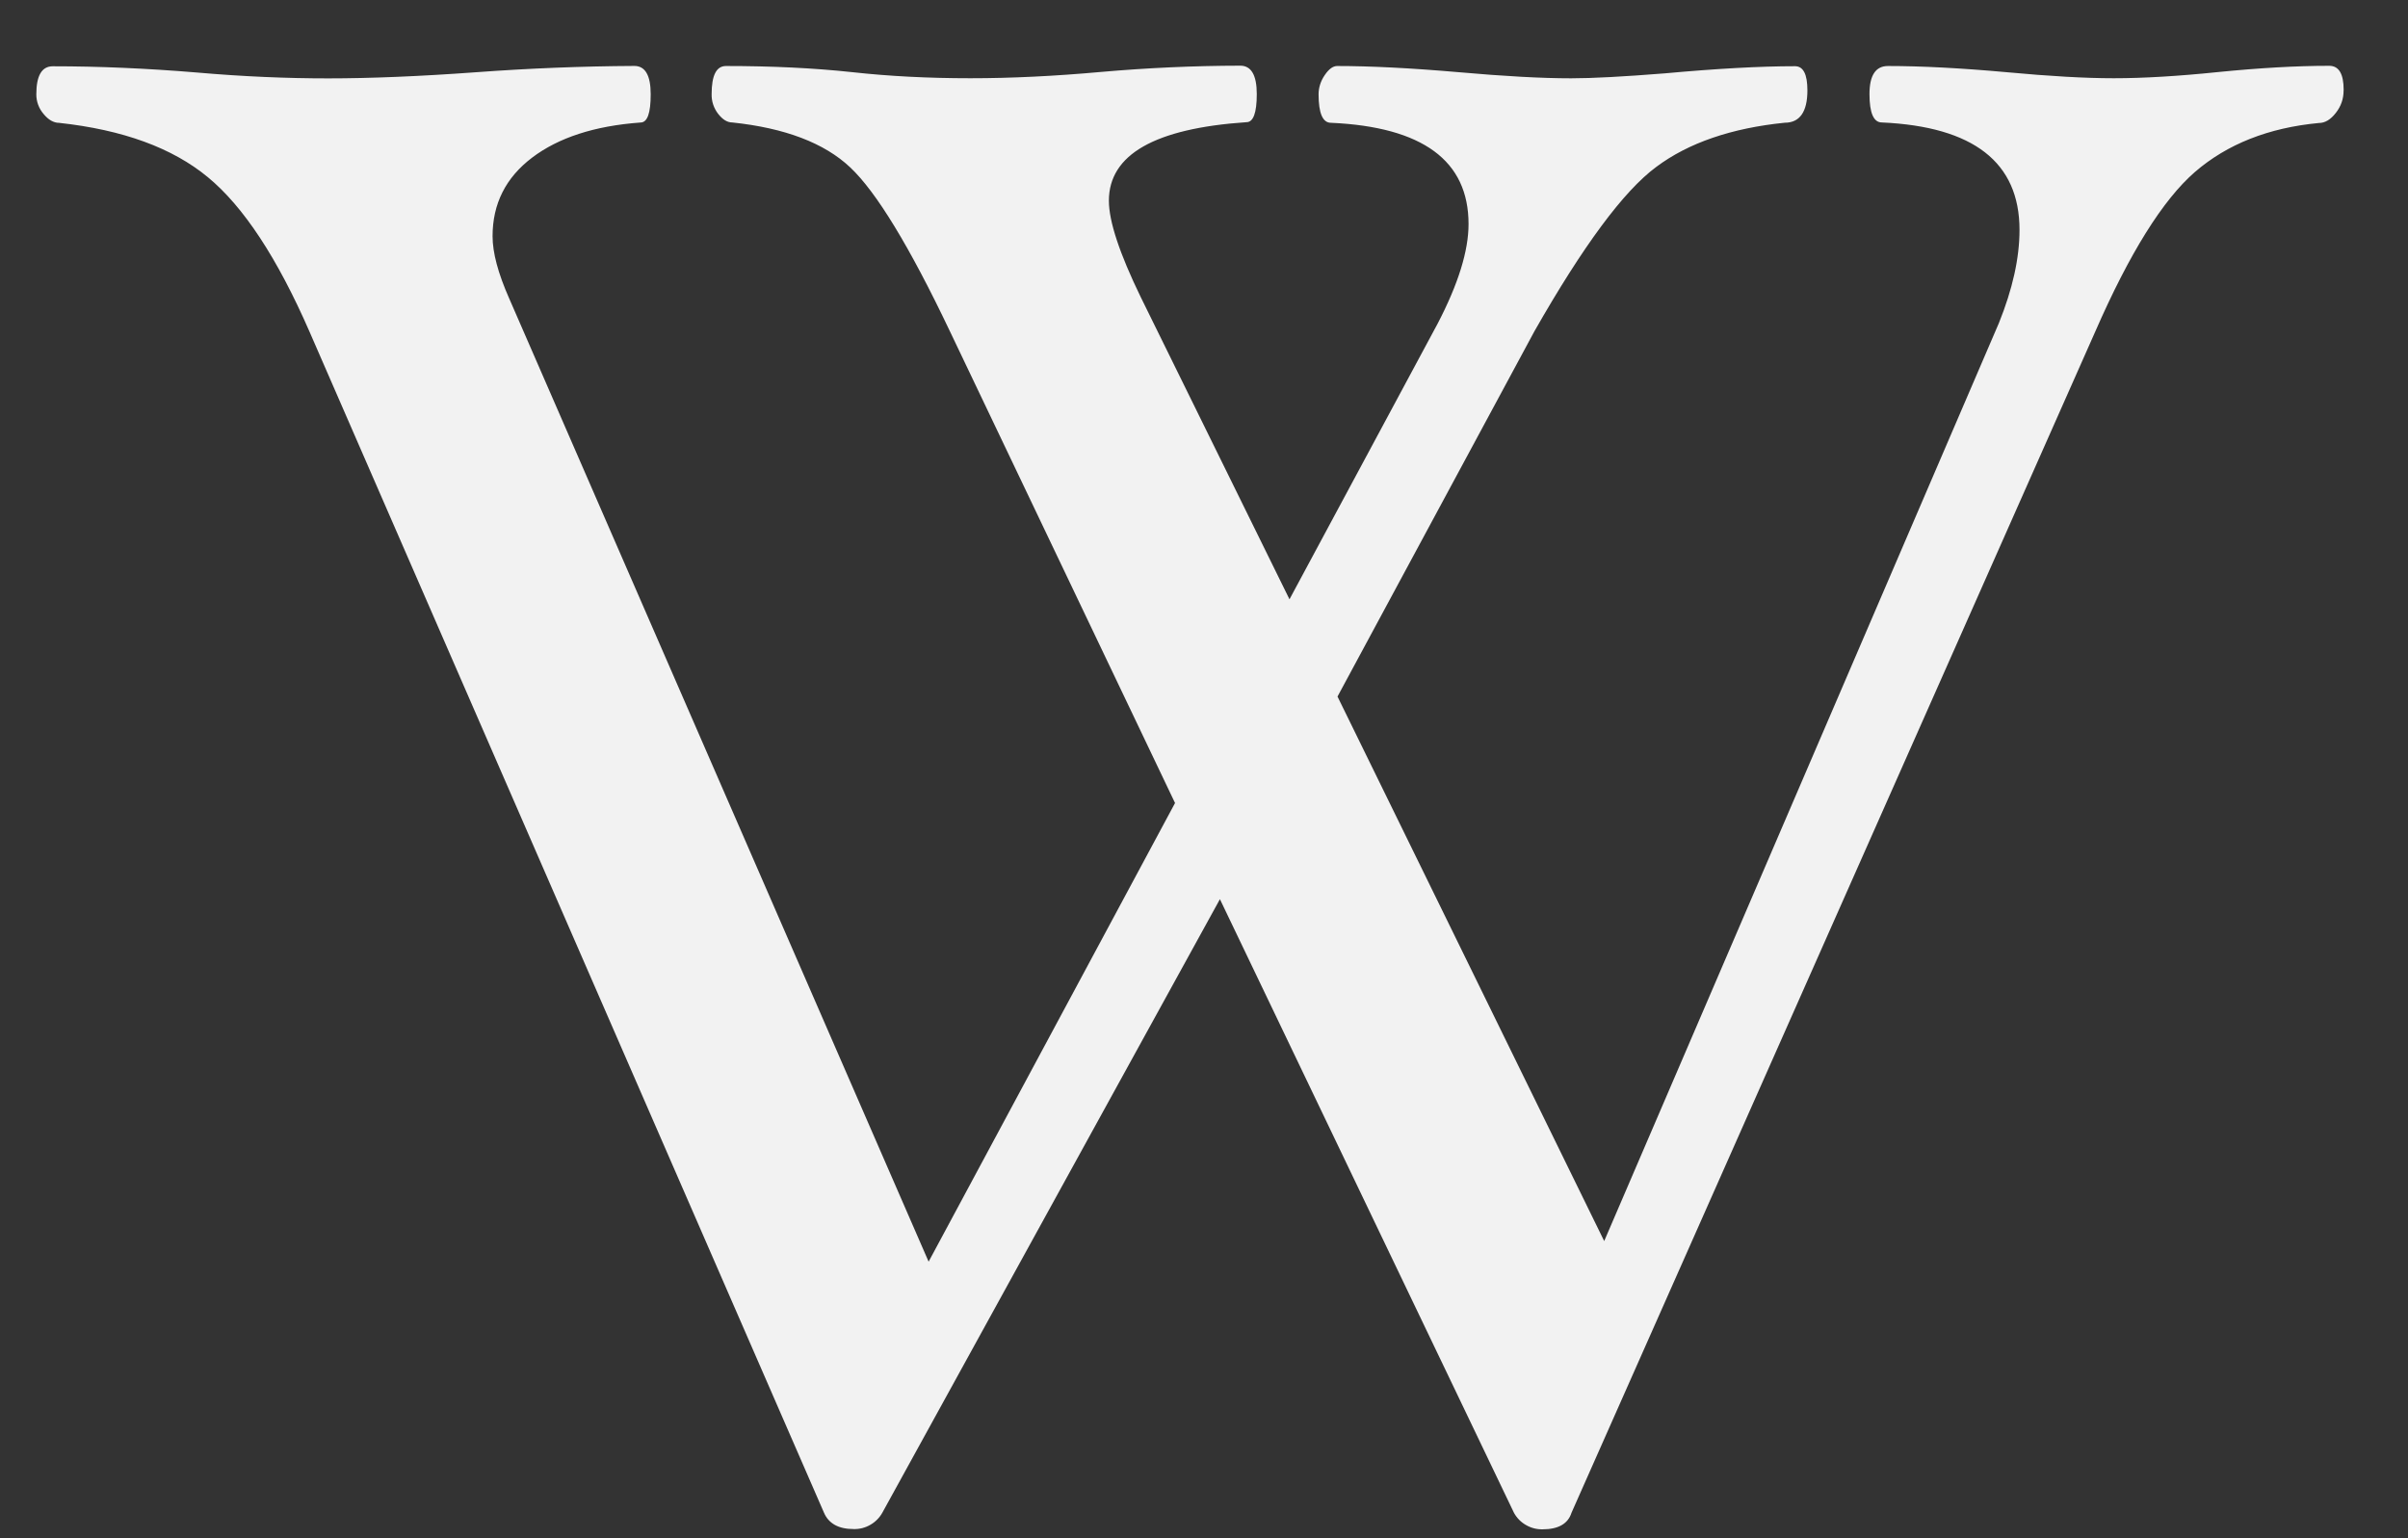 <svg width="36" height="23" viewBox="0 0 36 23" fill="none" xmlns="http://www.w3.org/2000/svg">
<rect x="0" y="0" width="36" height="23" fill="#333333" stroke="none"/>
<path d="M35.037 1.355C35.037 1.476 35 1.587 34.921 1.688C34.844 1.787 34.761 1.839 34.668 1.839C33.914 1.91 33.295 2.156 32.814 2.572C32.334 2.989 31.837 3.785 31.324 4.959L23.494 22.62C23.442 22.784 23.297 22.867 23.062 22.867C22.975 22.869 22.89 22.847 22.814 22.803C22.738 22.76 22.676 22.697 22.634 22.62L18.238 13.445L13.192 22.617C13.15 22.693 13.087 22.757 13.011 22.8C12.935 22.844 12.849 22.866 12.761 22.863C12.537 22.863 12.388 22.781 12.318 22.617L4.627 4.959C4.146 3.857 3.639 3.087 3.107 2.649C2.577 2.211 1.838 1.941 0.884 1.837C0.803 1.837 0.724 1.792 0.654 1.707C0.582 1.625 0.542 1.519 0.543 1.41C0.543 1.132 0.624 0.991 0.789 0.991C1.474 0.991 2.194 1.022 2.94 1.084C3.636 1.145 4.292 1.172 4.906 1.172C5.531 1.172 6.268 1.142 7.119 1.08C7.906 1.022 8.695 0.99 9.484 0.986C9.647 0.986 9.728 1.128 9.728 1.41C9.728 1.692 9.679 1.832 9.575 1.832C8.889 1.882 8.35 2.058 7.955 2.357C7.561 2.656 7.364 3.047 7.364 3.532C7.364 3.779 7.447 4.087 7.61 4.457L13.883 18.865L17.567 12.007L14.201 4.953C13.598 3.685 13.1 2.869 12.711 2.503C12.323 2.137 11.734 1.914 10.947 1.831C10.873 1.831 10.804 1.788 10.737 1.703C10.671 1.618 10.636 1.514 10.639 1.407C10.639 1.128 10.709 0.987 10.853 0.987C11.538 0.987 12.167 1.017 12.741 1.079C13.293 1.14 13.882 1.17 14.507 1.17C15.12 1.17 15.77 1.138 16.456 1.076C17.15 1.015 17.846 0.983 18.543 0.982C18.706 0.982 18.789 1.124 18.789 1.406C18.789 1.689 18.737 1.827 18.635 1.827C17.264 1.92 16.578 2.311 16.578 3.002C16.578 3.31 16.738 3.791 17.053 4.44L19.278 8.961L21.495 4.835C21.801 4.246 21.955 3.752 21.955 3.35C21.955 2.402 21.269 1.898 19.898 1.836C19.774 1.836 19.713 1.692 19.713 1.409C19.713 1.311 19.744 1.212 19.805 1.123C19.867 1.032 19.928 0.987 19.99 0.987C20.483 0.987 21.086 1.017 21.801 1.079C22.487 1.14 23.05 1.171 23.489 1.171C23.806 1.171 24.272 1.146 24.887 1.097C25.663 1.026 26.316 0.99 26.836 0.99C26.959 0.99 27.021 1.109 27.021 1.351C27.021 1.672 26.907 1.835 26.683 1.835C25.888 1.915 25.242 2.136 24.761 2.496C24.273 2.857 23.667 3.677 22.941 4.951L19.996 10.415L23.983 18.557L29.884 4.83C30.088 4.324 30.192 3.86 30.192 3.438C30.192 2.427 29.504 1.893 28.134 1.831C28.011 1.831 27.949 1.689 27.949 1.407C27.949 1.127 28.041 0.987 28.225 0.987C28.726 0.987 29.318 1.018 30.004 1.08C30.639 1.139 31.171 1.17 31.601 1.17C32.05 1.17 32.574 1.138 33.165 1.077C33.779 1.016 34.331 0.984 34.822 0.984C34.966 0.984 35.038 1.103 35.038 1.345L35.037 1.355Z" fill="#F2F2F2"/>
</svg>
